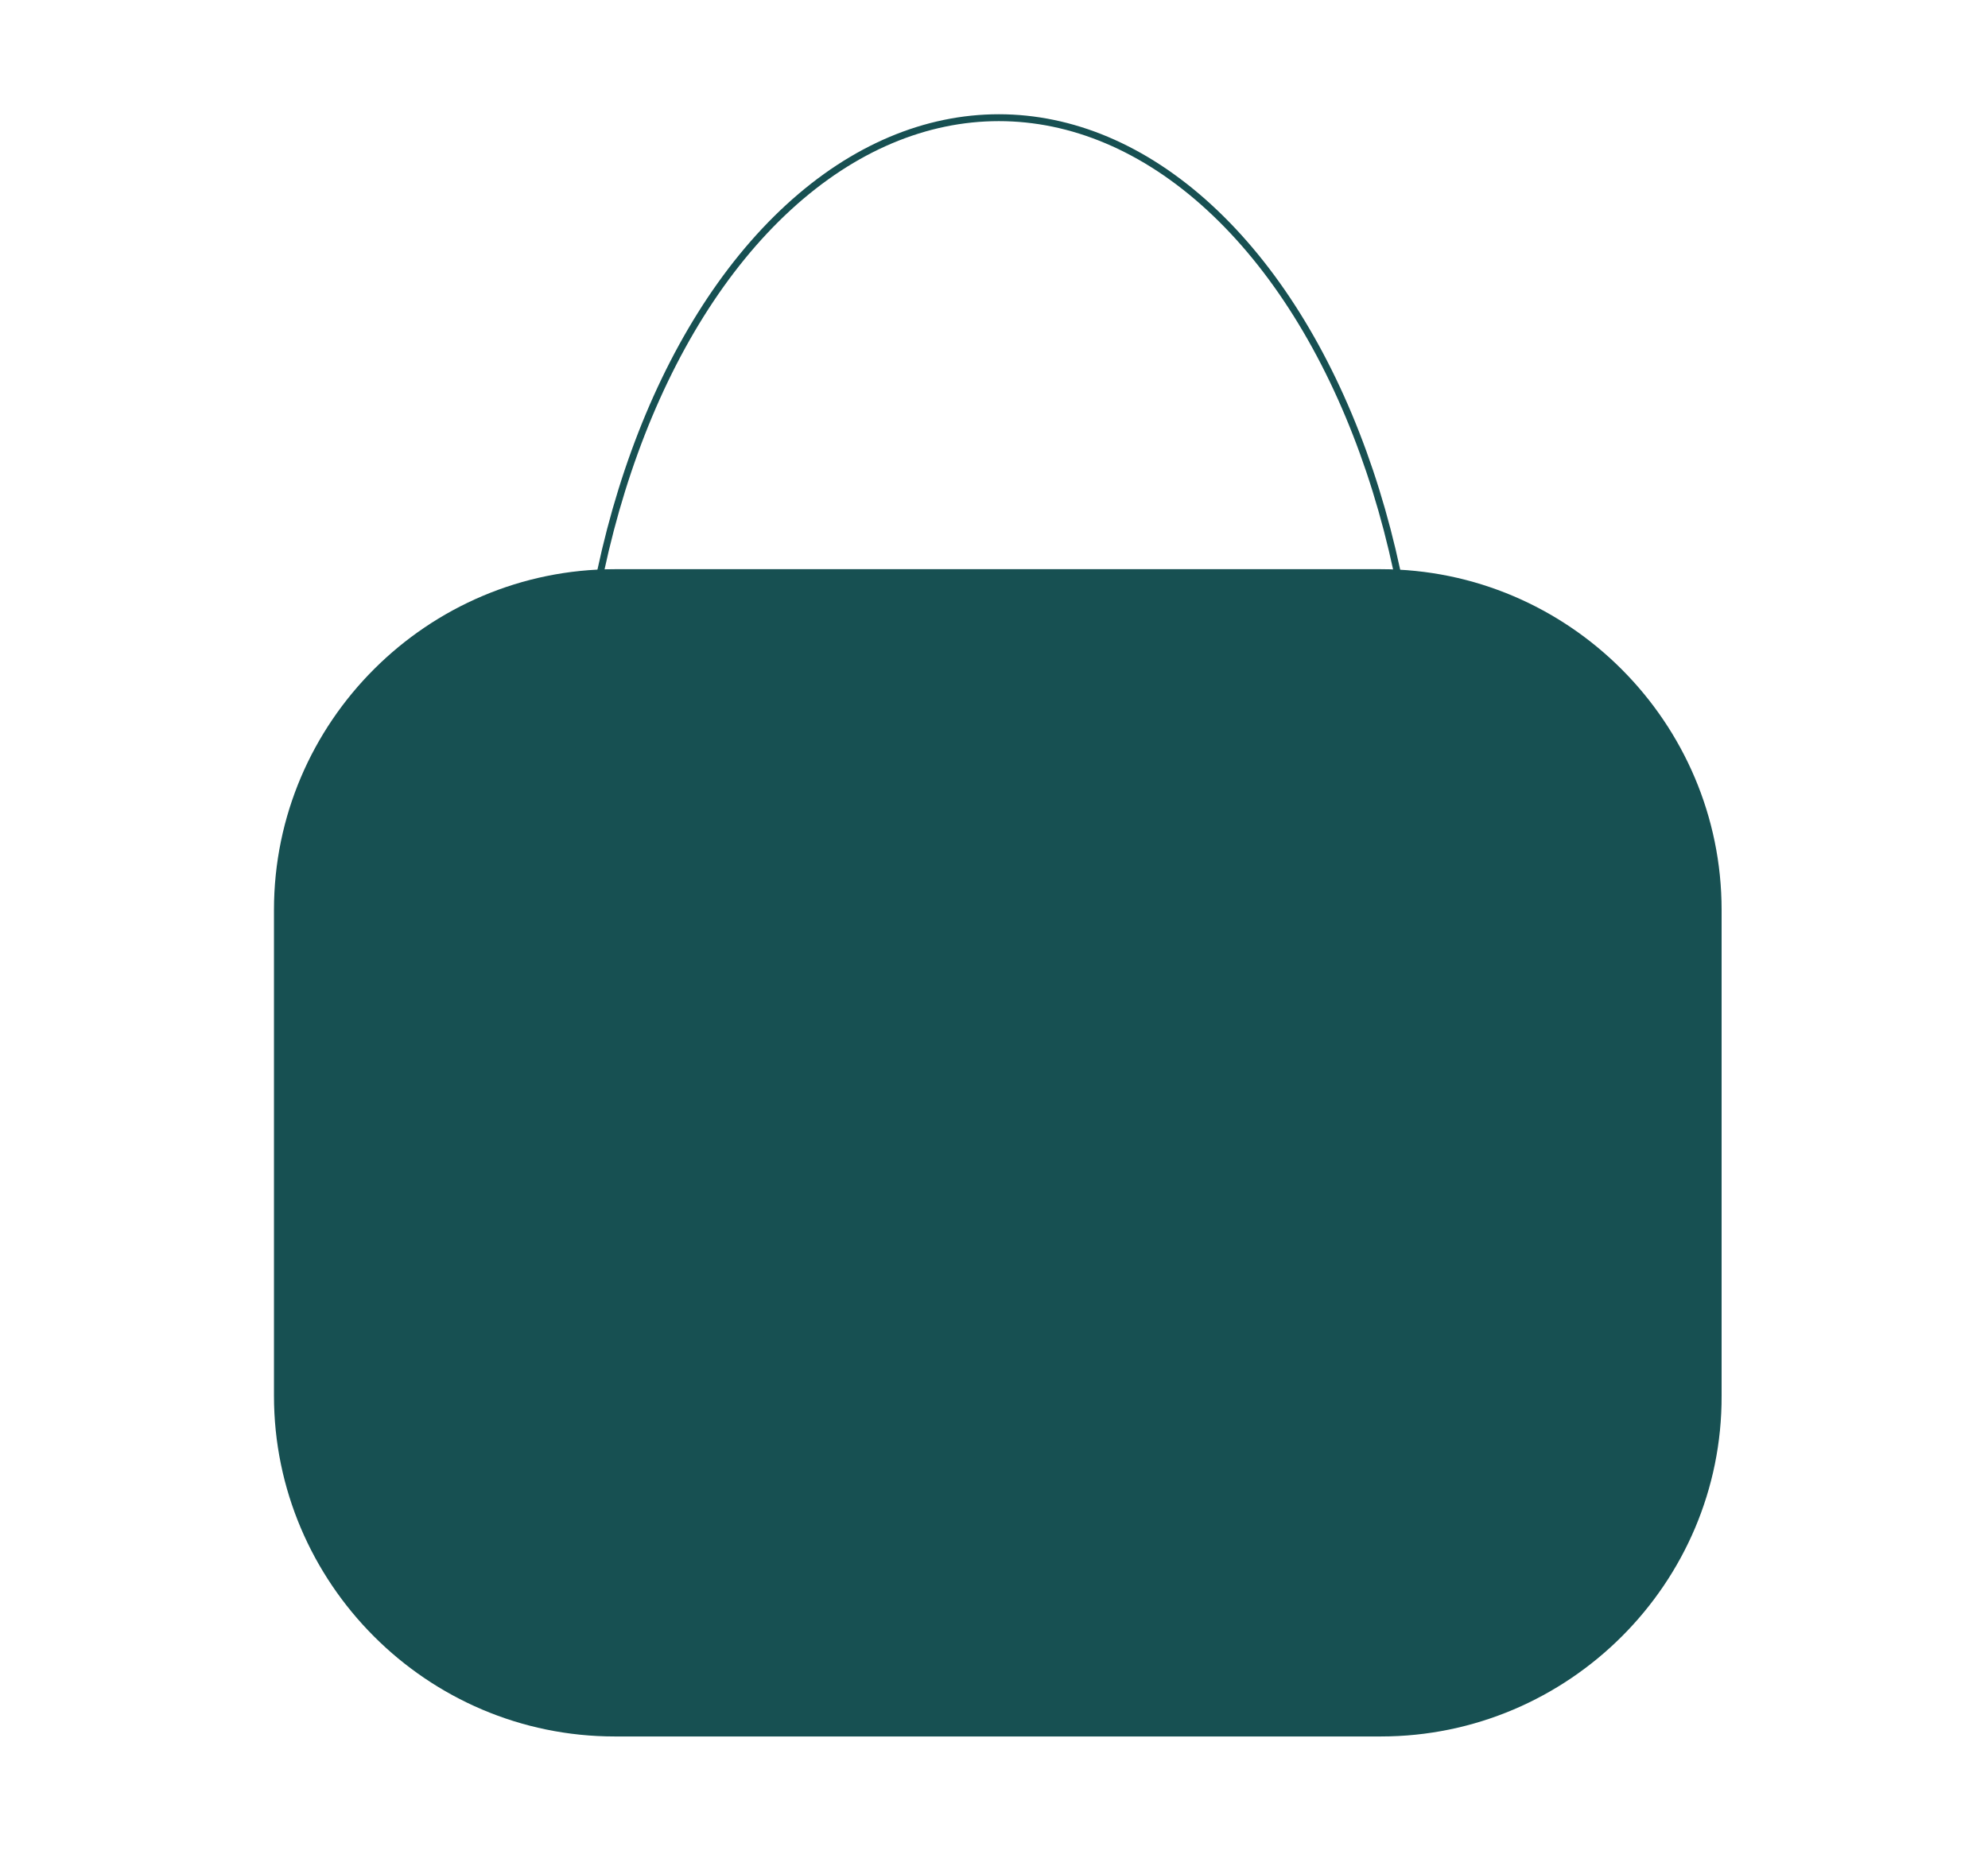 <?xml version="1.0" encoding="utf-8"?>
<!-- Generator: Adobe Illustrator 22.0.1, SVG Export Plug-In . SVG Version: 6.00 Build 0)  -->
<svg version="1.1" id="Layer_1" xmlns="http://www.w3.org/2000/svg" xmlns:xlink="http://www.w3.org/1999/xlink" x="0px" y="0px"
	 viewBox="0 0 288.8 271.7" style="enable-background:new 0 0 288.8 271.7;" xml:space="preserve">
<style type="text/css">
	.st0{fill:#175052;}
	.st1{fill:none;stroke:#175052;stroke-miterlimit:10;}
</style>
<g id="bag">
	<path class="st0" d="M200.6,252.3H89.3c-27.3,0-49.5-22.3-49.5-49.5v-70.6c0-27.3,22.3-49.5,49.5-49.5h111.3
		c27.3,0,49.5,22.3,49.5,49.5v70.6C250.2,230,227.9,252.3,200.6,252.3z"/>
	<ellipse class="st1" cx="145.1" cy="114.3" rx="61.1" ry="97.2"/>
</g>
</svg>
